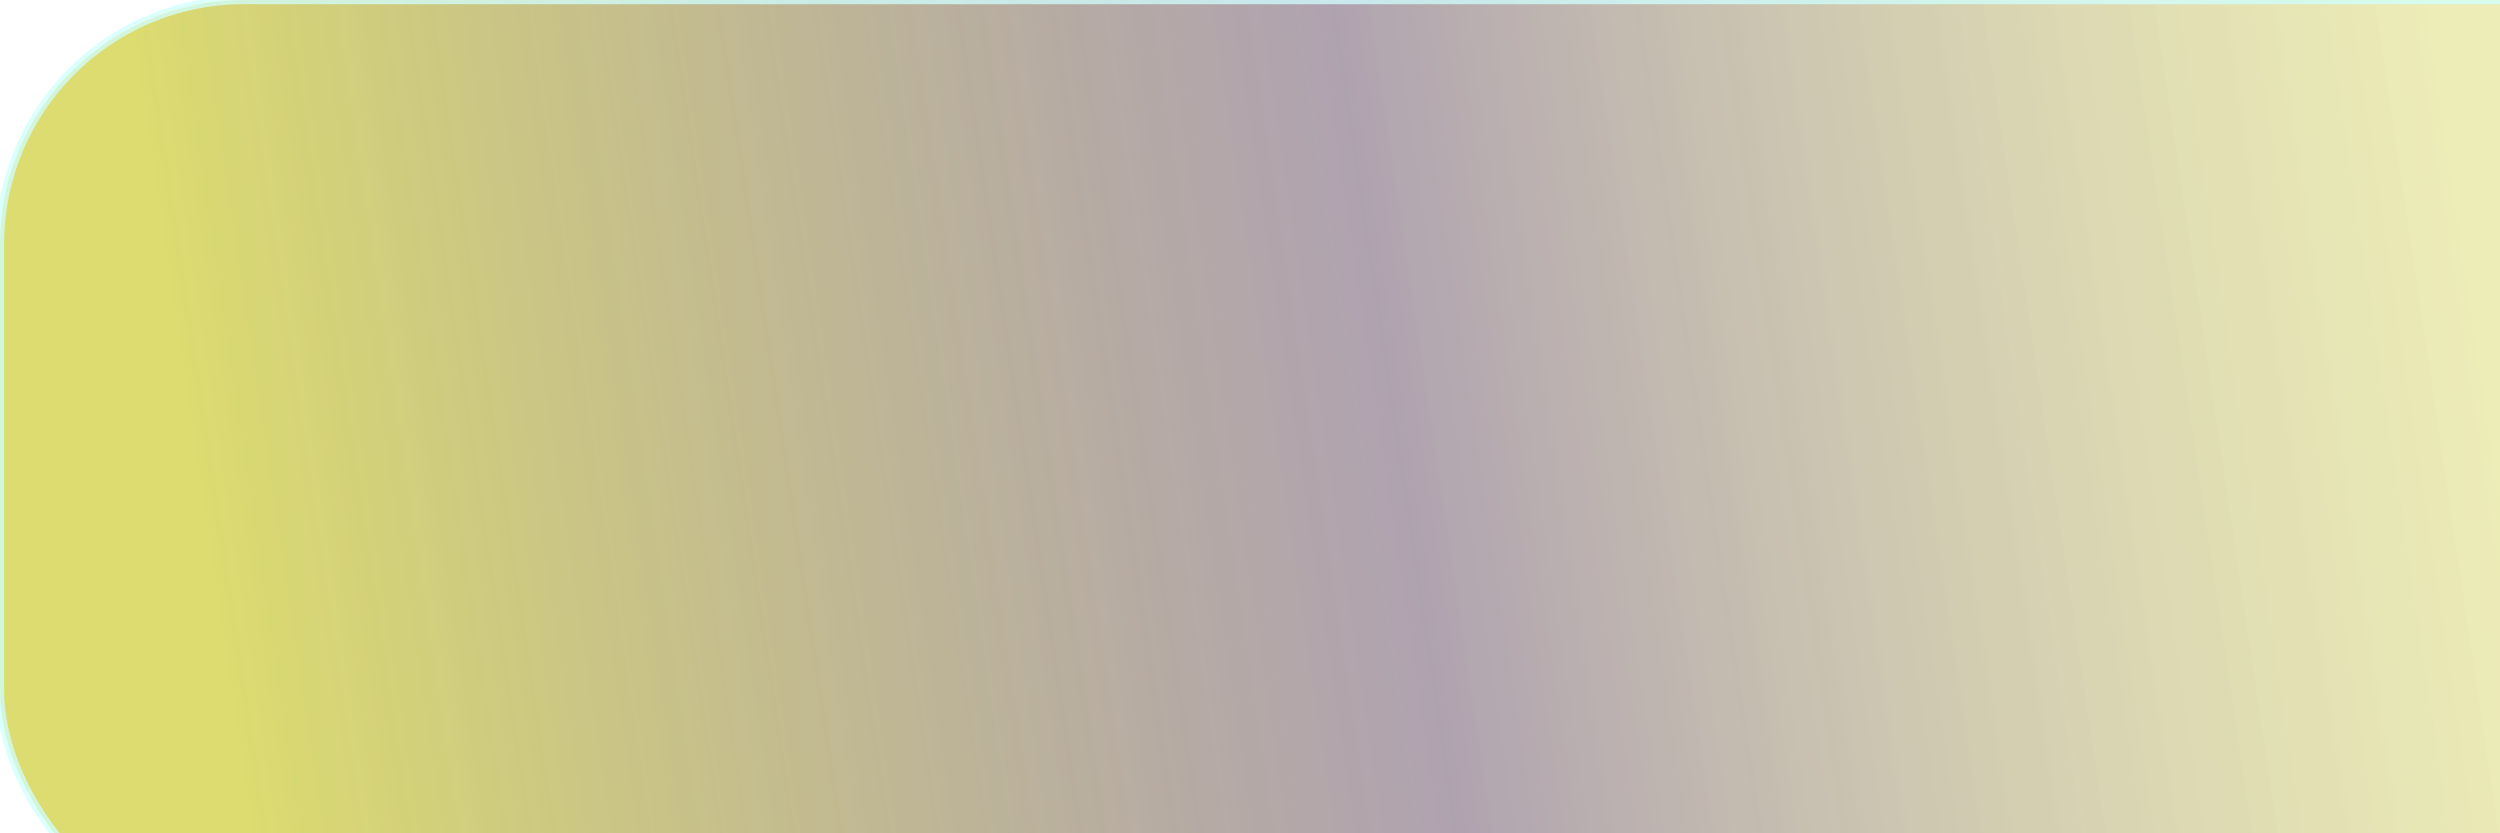 <?xml version="1.0" encoding="UTF-8" standalone="no"?>
<svg
   xmlns:dc="http://purl.org/dc/elements/1.1/"
   xmlns:cc="http://creativecommons.org/ns#"
   xmlns:rdf="http://www.w3.org/1999/02/22-rdf-syntax-ns#"
   xmlns:svg="http://www.w3.org/2000/svg"
   xmlns="http://www.w3.org/2000/svg"
   xmlns:xlink="http://www.w3.org/1999/xlink"
   version="1.1"
   id="svg4310"
   viewBox="0 0 300 100"
   height="100"
   width="300">
  <defs
     id="defs4312">
    <linearGradient
       id="linearGradient5098">
      <stop
         style="stop-color:#c0c000;stop-opacity:1;"
         offset="0"
         id="stop5108" />
      <stop
         id="stop5114"
         offset="0.521"
         style="stop-color:#402040;stop-opacity:0.737" />
      <stop
         style="stop-color:#c0c000;stop-opacity:0.501"
         offset="1"
         id="stop5110" />
    </linearGradient>
    <linearGradient
       gradientUnits="userSpaceOnUse"
       y2="470.367"
       x2="510.453"
       y1="510.773"
       x1="238.743"
       id="linearGradient5104"
       xlink:href="#linearGradient5098" />
    <filter
       height="1.099"
       y="-0.049"
       width="1.032"
       x="-0.016"
       id="filter5128"
       style="color-interpolation-filters:sRGB">
      <feGaussianBlur
         id="feGaussianBlur5130"
         stdDeviation="2.311" />
    </filter>
  </defs>
  <g
     transform="translate(-211.963,-432.486)"
     id="layer1">
    <rect
       ry="29.294"
       y="432.486"
       x="211.963"
       height="112.127"
       width="350.018"
       id="rect4868"
       style="opacity:0.75;fill:url(#linearGradient5104);fill-opacity:1;stroke:#c0ffff;stroke-opacity:1;filter:url(#filter5128)" />
  </g>
</svg>
